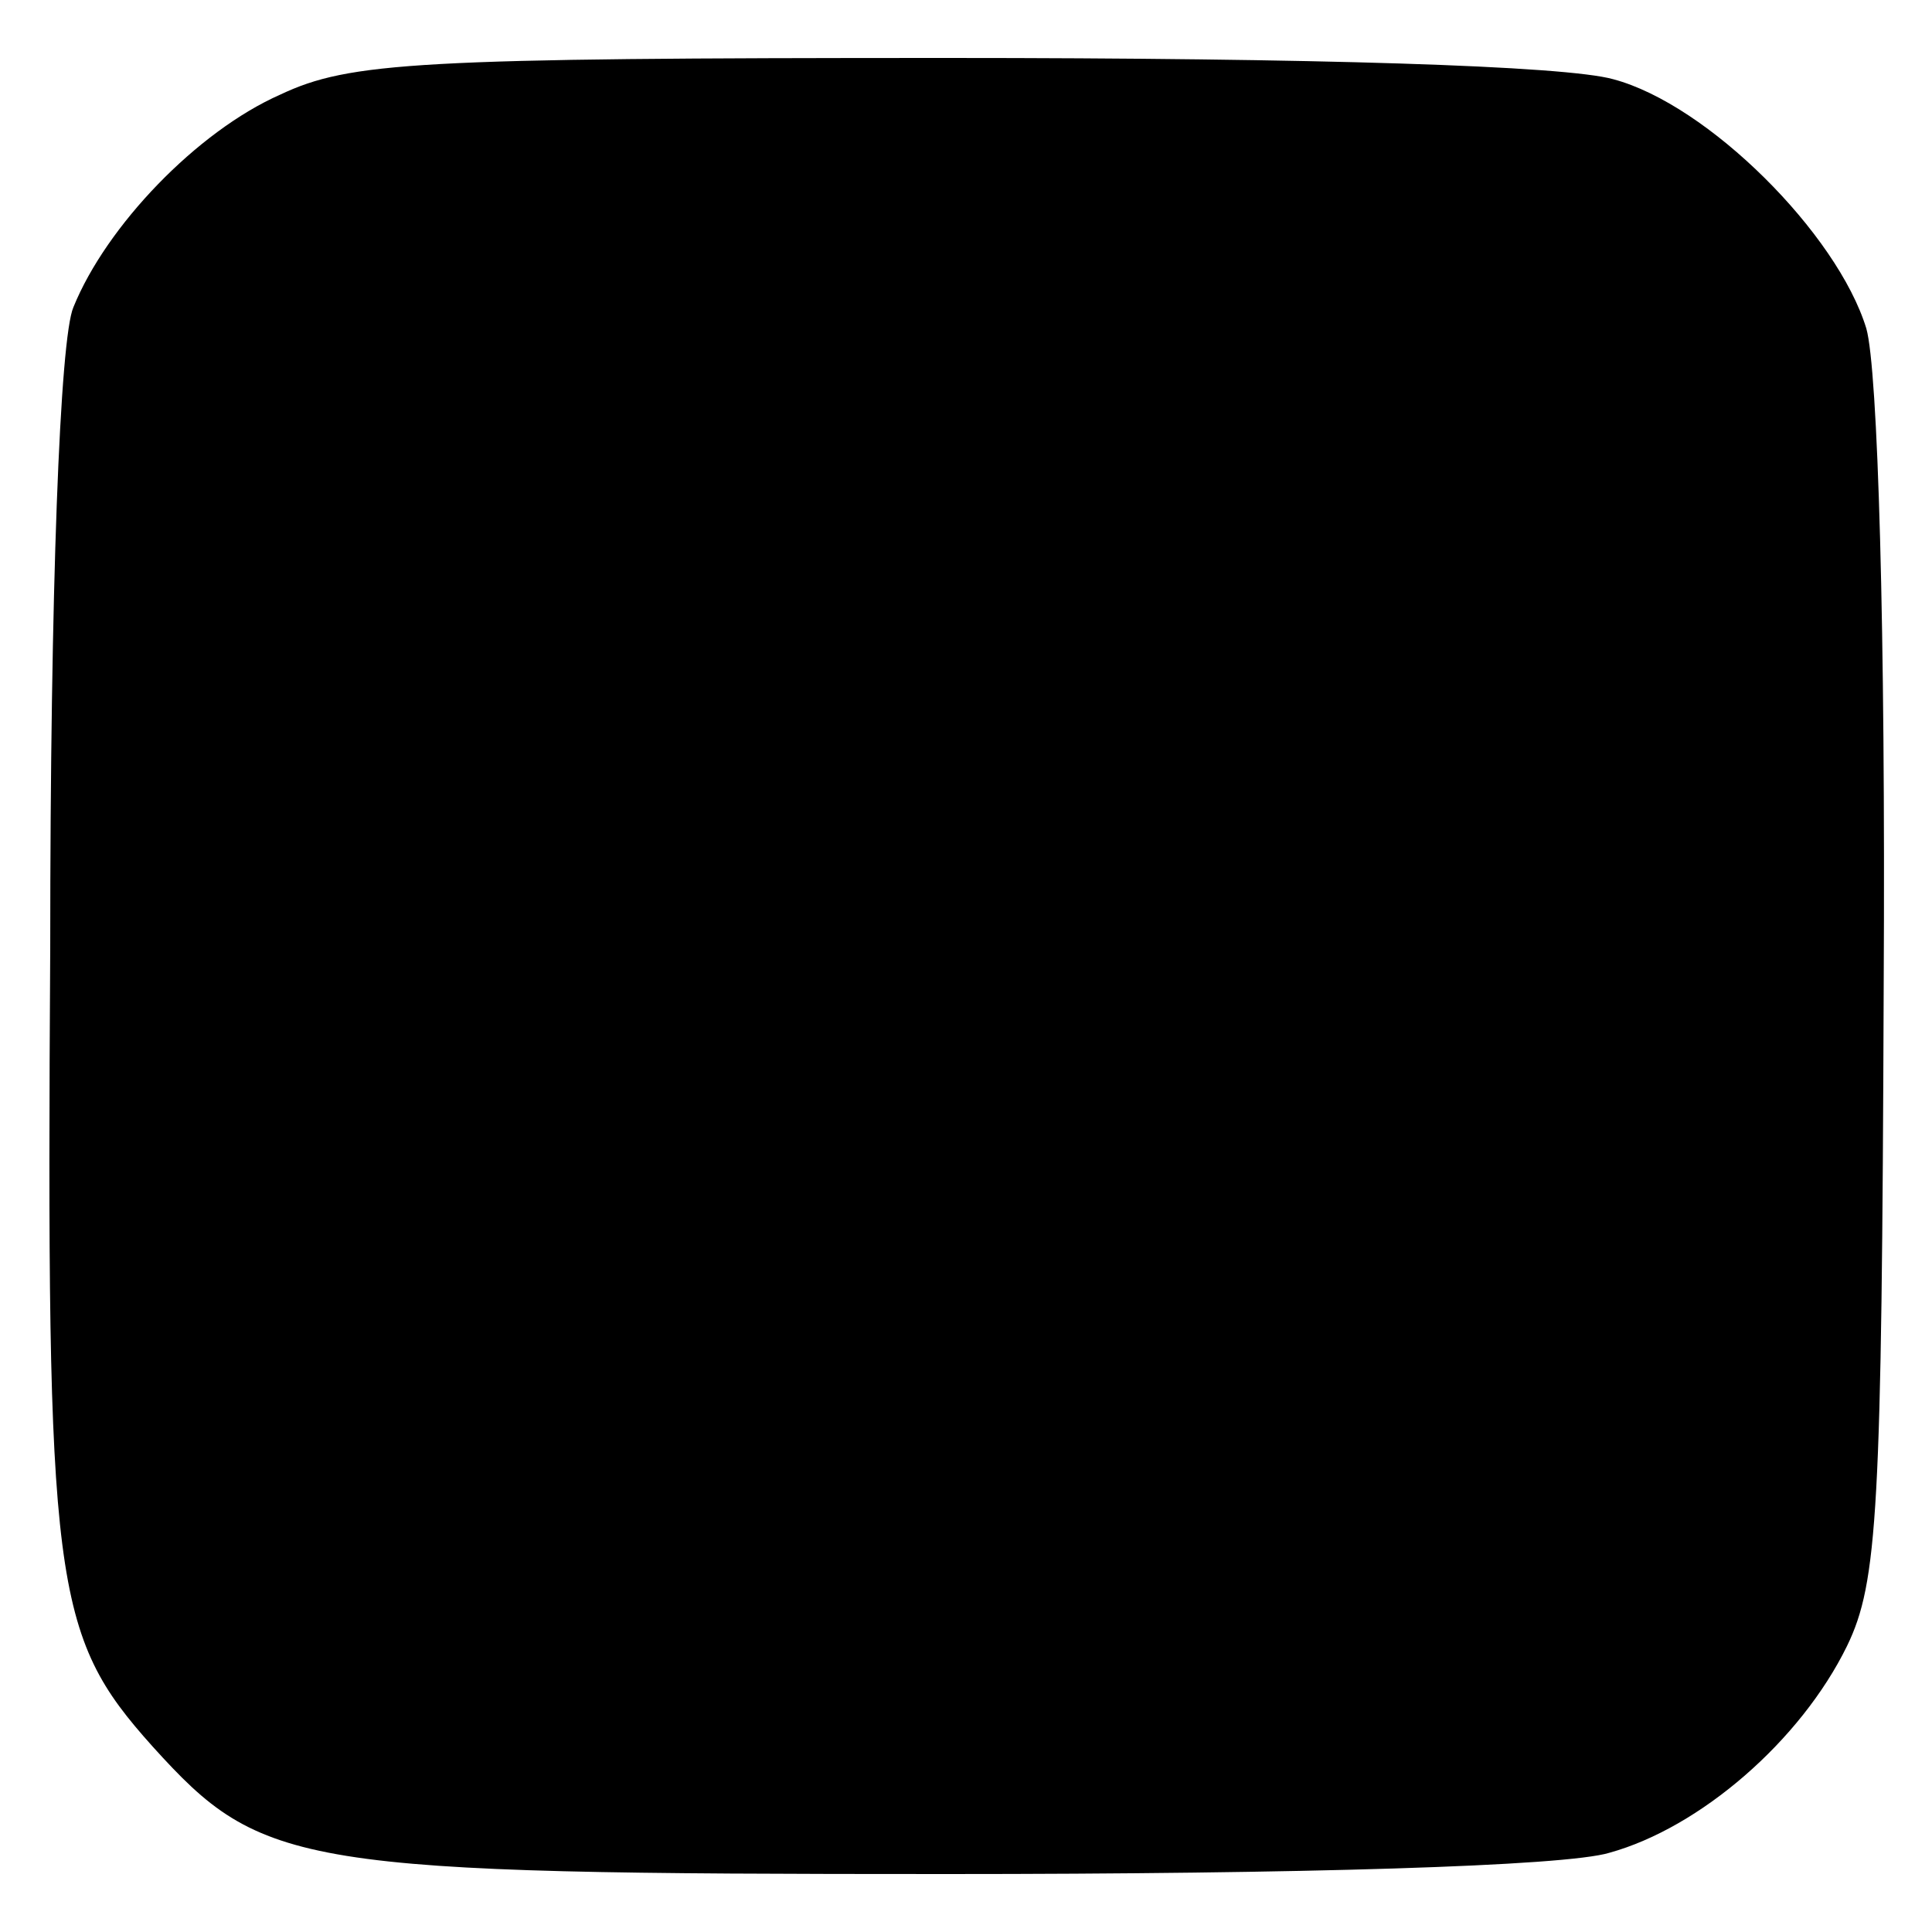 <?xml version="1.0" standalone="no"?>
<!DOCTYPE svg PUBLIC "-//W3C//DTD SVG 20010904//EN"
 "http://www.w3.org/TR/2001/REC-SVG-20010904/DTD/svg10.dtd">
<svg version="1.0" xmlns="http://www.w3.org/2000/svg"
 width="100pt" height="100pt" viewBox="0 0 100 100"
 preserveAspectRatio="xMidYMid meet">
<g transform="translate(0,100) scale(0.1,-0.1)"
fill="#000000" stroke="none">
<path d="M145 951 c-43 -19 -90 -68 -107 -110 -7 -16 -12 -146 -12 -331 -2
-331 1 -356 53 -414 57 -63 74 -66 411 -66 183 0 320 4 343 11 47 13 99 58
123 107 16 33 18 70 19 342 1 184 -3 319 -9 340 -15 49 -82 116 -131 129 -25
7 -154 11 -345 11 -274 0 -309 -2 -345 -19z"/>
</g>
</svg>
